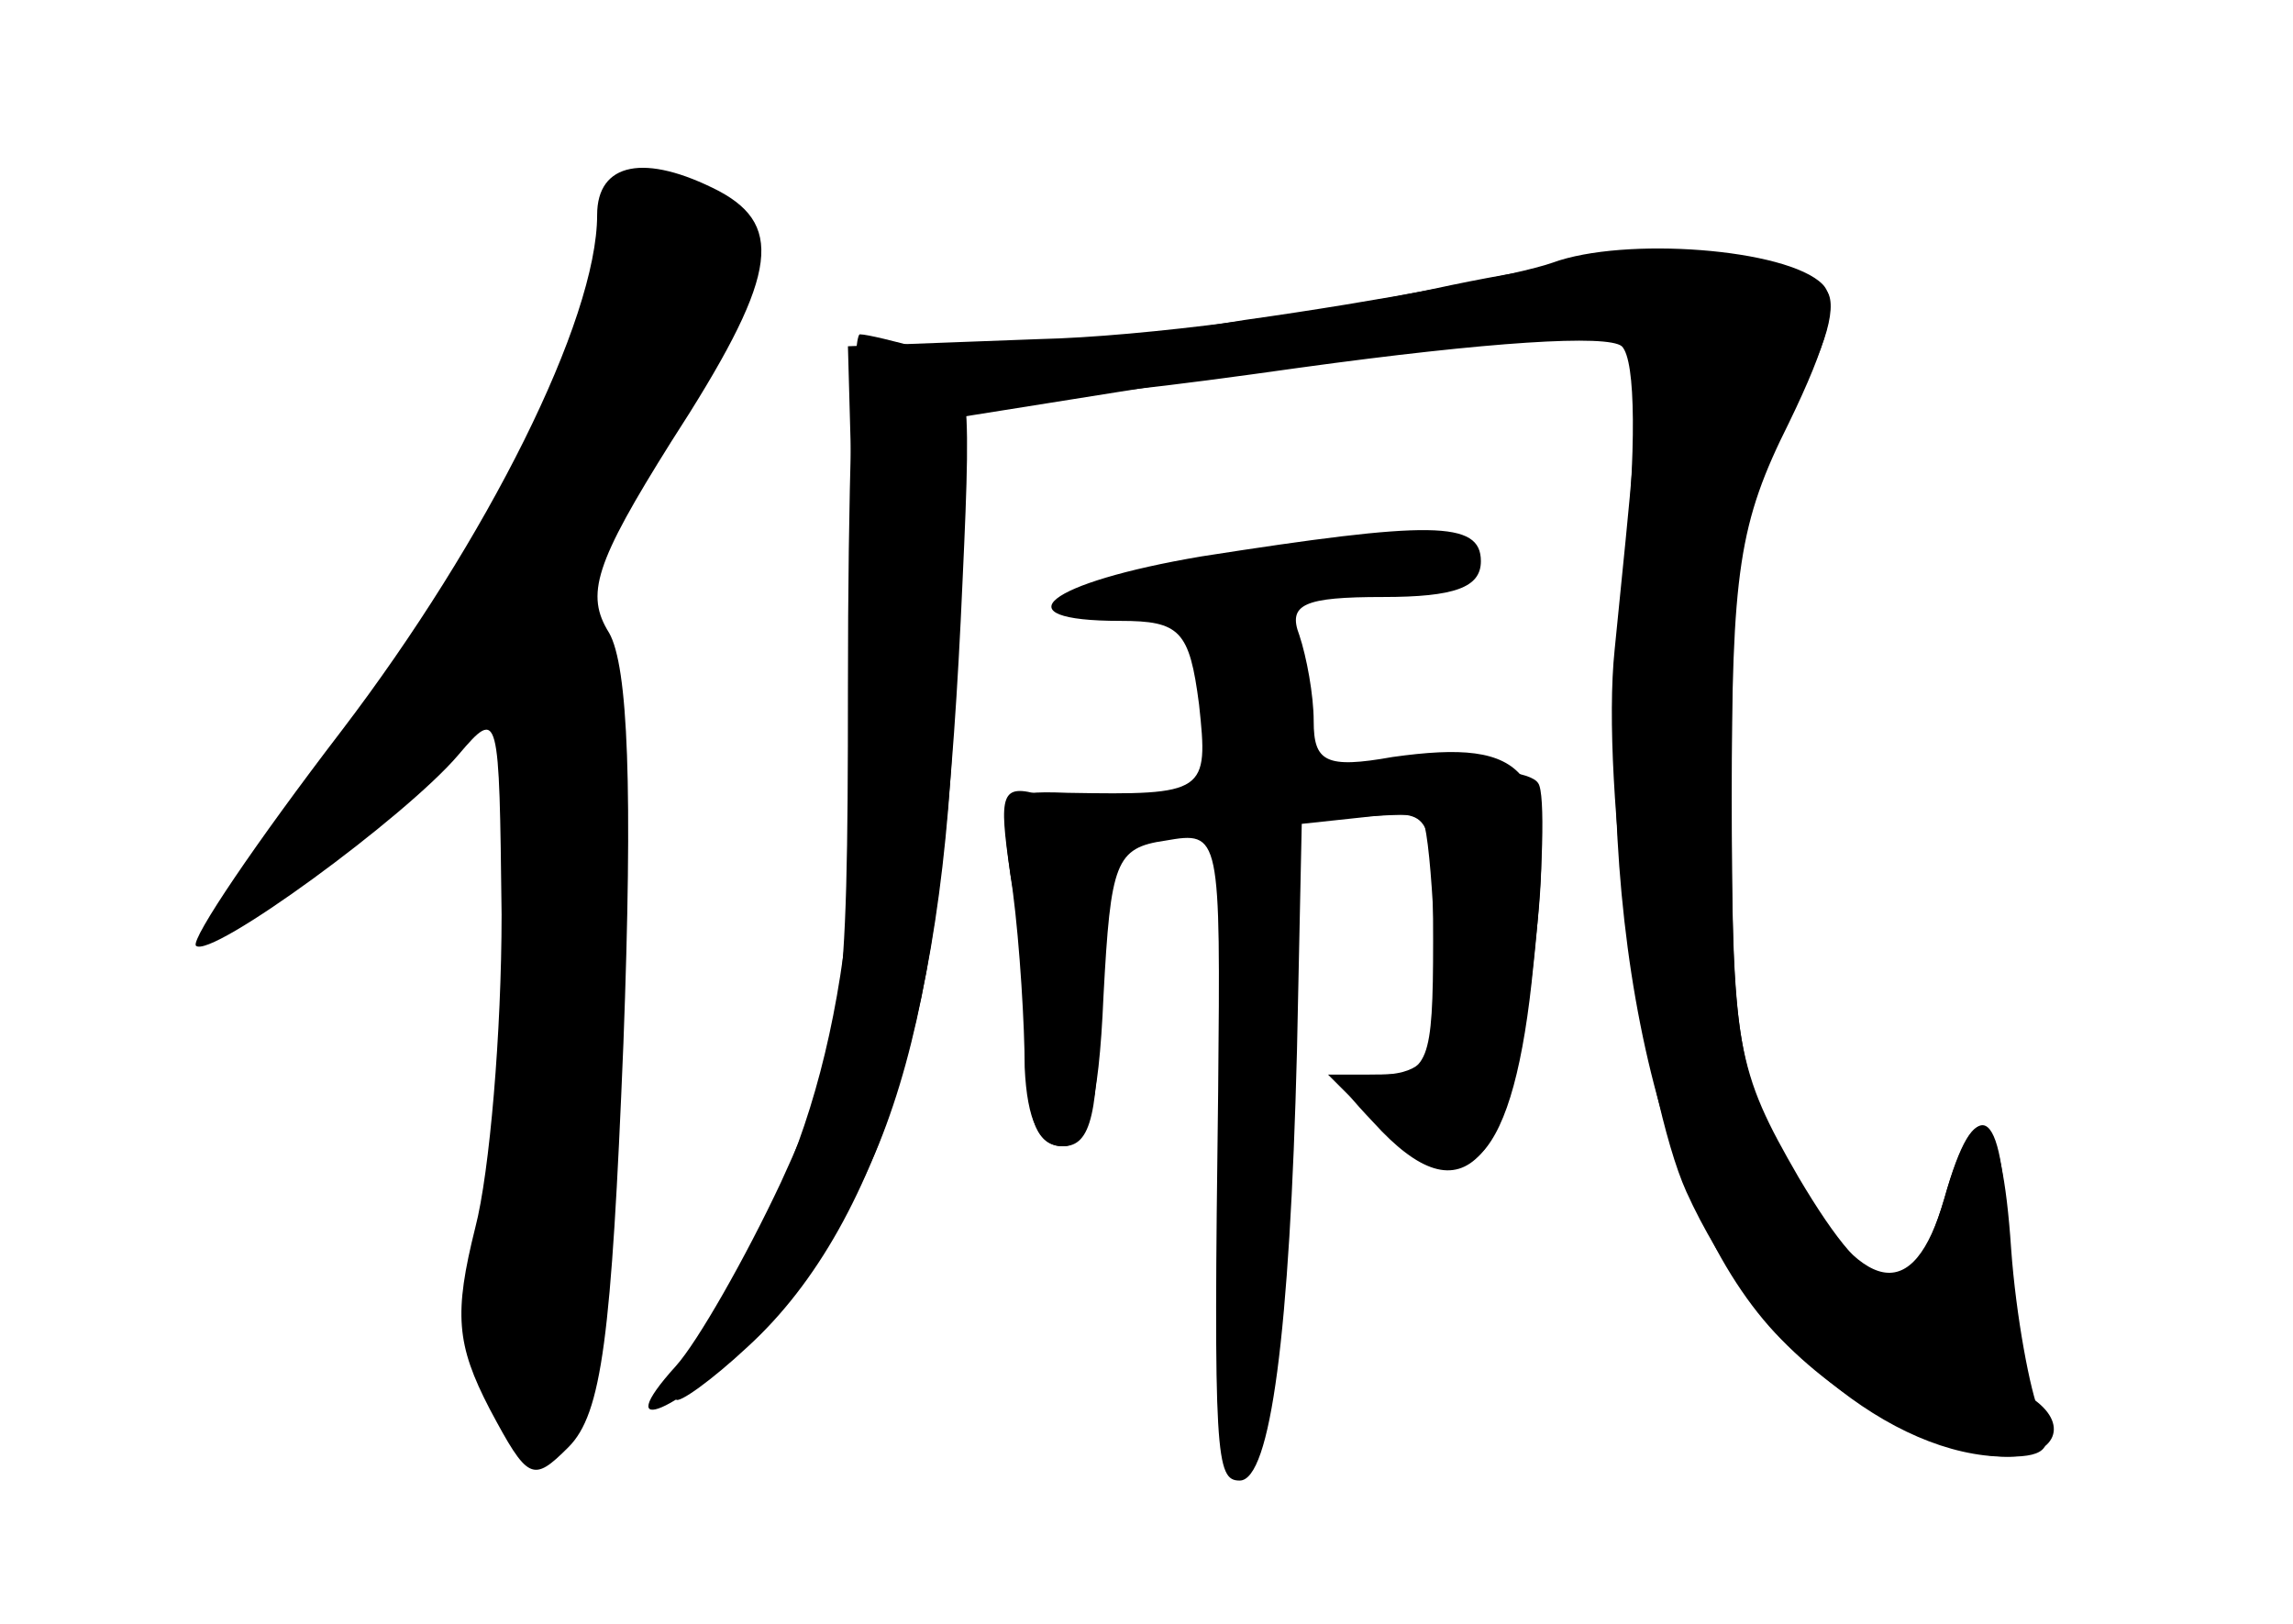 <?xml version="1.0" standalone="no"?>
<!DOCTYPE svg PUBLIC "-//W3C//DTD SVG 20010904//EN"
 "http://www.w3.org/TR/2001/REC-SVG-20010904/DTD/svg10.dtd">
<svg version="1.0" xmlns="http://www.w3.org/2000/svg"
 width="96pt" height="68pt" viewBox="0 0 96 68"
 preserveAspectRatio="xMidYMid meet">
<g transform="translate(0,68) scale(0.1,-0.1)" fill="#000000" stroke="none">
<g id="part-0" class="char-part">
  <path d="M250 590 c0 -44 -46 -136 -107 -216 -36 -47 -63 -87 -61 -90 6 -6 88
54 110 80 17 20 17 18 18 -67 0 -49 -5 -108 -11 -131 -9 -36 -8 -49 6 -76 16
-30 18 -31 33 -16 14 14 18 46 23 169 4 107 2 158 -6 172 -10 16 -6 29 26 80
44 68 48 90 20 105 -31 16 -51 12 -51 -10z"/>
  <path d="M600 559 c-47 -10 -121 -20 -165 -21 l-80 -3 3 -109 c5 -132 -9 -210
-49 -278 -16 -28 -28 -52 -26 -54 1 -2 15 8 30 22 58 53 87 156 87 303 l0 86
113 18 c61 9 126 17 143 17 35 0 34 8 20 -132 -6 -57 12 -187 30 -227 29 -64
86 -111 134 -111 21 0 27 14 10 25 -5 3 -10 31 -10 61 0 60 -12 71 -26 22 -13
-45 -34 -41 -64 12 -23 41 -25 56 -25 160 0 104 2 119 24 158 16 26 21 46 15
51 -18 19 -81 18 -164 0z"/>
  <path d="M503 447 c-65 -11 -85 -27 -34 -27 25 0 29 -4 33 -35 4 -37 3 -38
-55 -37 -28 1 -29 0 -23 -41 3 -23 5 -57 5 -74 1 -22 6 -33 16 -33 10 0 15 16
17 63 3 56 5 62 26 65 23 4 23 3 22 -105 -2 -153 -1 -163 9 -163 13 0 21 62
24 180 l2 95 28 3 c27 3 27 2 27 -52 0 -51 -2 -56 -22 -56 -20 0 -21 -1 -3
-20 38 -42 59 -19 68 77 8 71 -3 84 -60 76 -28 -5 -33 -2 -33 15 0 11 -3 27
-6 36 -5 13 2 16 35 16 30 0 41 4 41 15 0 17 -21 17 -117 2z"/>
</g>
<g id="part-1" class="char-part">
  <path d="M254 573 c-14 -57 -55 -137 -102 -197 -26 -33 -52 -67 -56 -74 -16
-27 29 6 77 55 l47 48 0 -80 c0 -44 -6 -108 -14 -143 -13 -63 -6 -100 20 -109
18 -6 22 16 30 176 5 115 4 154 -6 166 -10 12 -5 27 30 85 35 58 40 73 30 85
-20 25 -49 18 -56 -12z"/>
</g>
<g id="part-2" class="char-part">
  <path d="M355 392 c0 -139 -2 -150 -28 -207 -15 -32 -35 -67 -44 -77 -29 -32
2 -19 34 15 59 62 78 130 86 314 4 86 3 92 -17 97 -11 3 -23 6 -26 6 -3 0 -5
-66 -5 -148z"/>
</g>
<g id="part-3" class="char-part">
  <path d="M650 570 c-14 -5 -72 -16 -129 -24 -57 -9 -106 -18 -109 -21 -16 -16
19 -15 132 1 80 11 129 14 135 9 6 -6 6 -44 1 -95 -14 -136 11 -262 63 -318
28 -30 69 -52 98 -52 16 0 19 4 13 18 -4 9 -10 41 -12 69 -4 60 -15 68 -28 21
-14 -47 -29 -45 -61 9 -26 45 -28 55 -28 158 0 96 3 116 24 158 16 33 21 51
14 58 -15 15 -83 20 -113 9z"/>
</g>
<g id="part-4" class="char-part">
  <path d="M500 350 c-25 -5 -54 -6 -64 -3 -17 5 -18 1 -13 -33 4 -22 7 -56 7
-76 0 -27 4 -38 15 -38 12 0 15 14 15 64 l0 63 66 7 c37 4 68 6 69 4 4 -3 7
-65 6 -90 -1 -12 -9 -18 -23 -18 l-22 0 22 -22 c36 -36 56 -15 64 68 4 37 5
72 2 76 -6 10 -82 8 -144 -2z"/>
</g>
</g>
</svg>